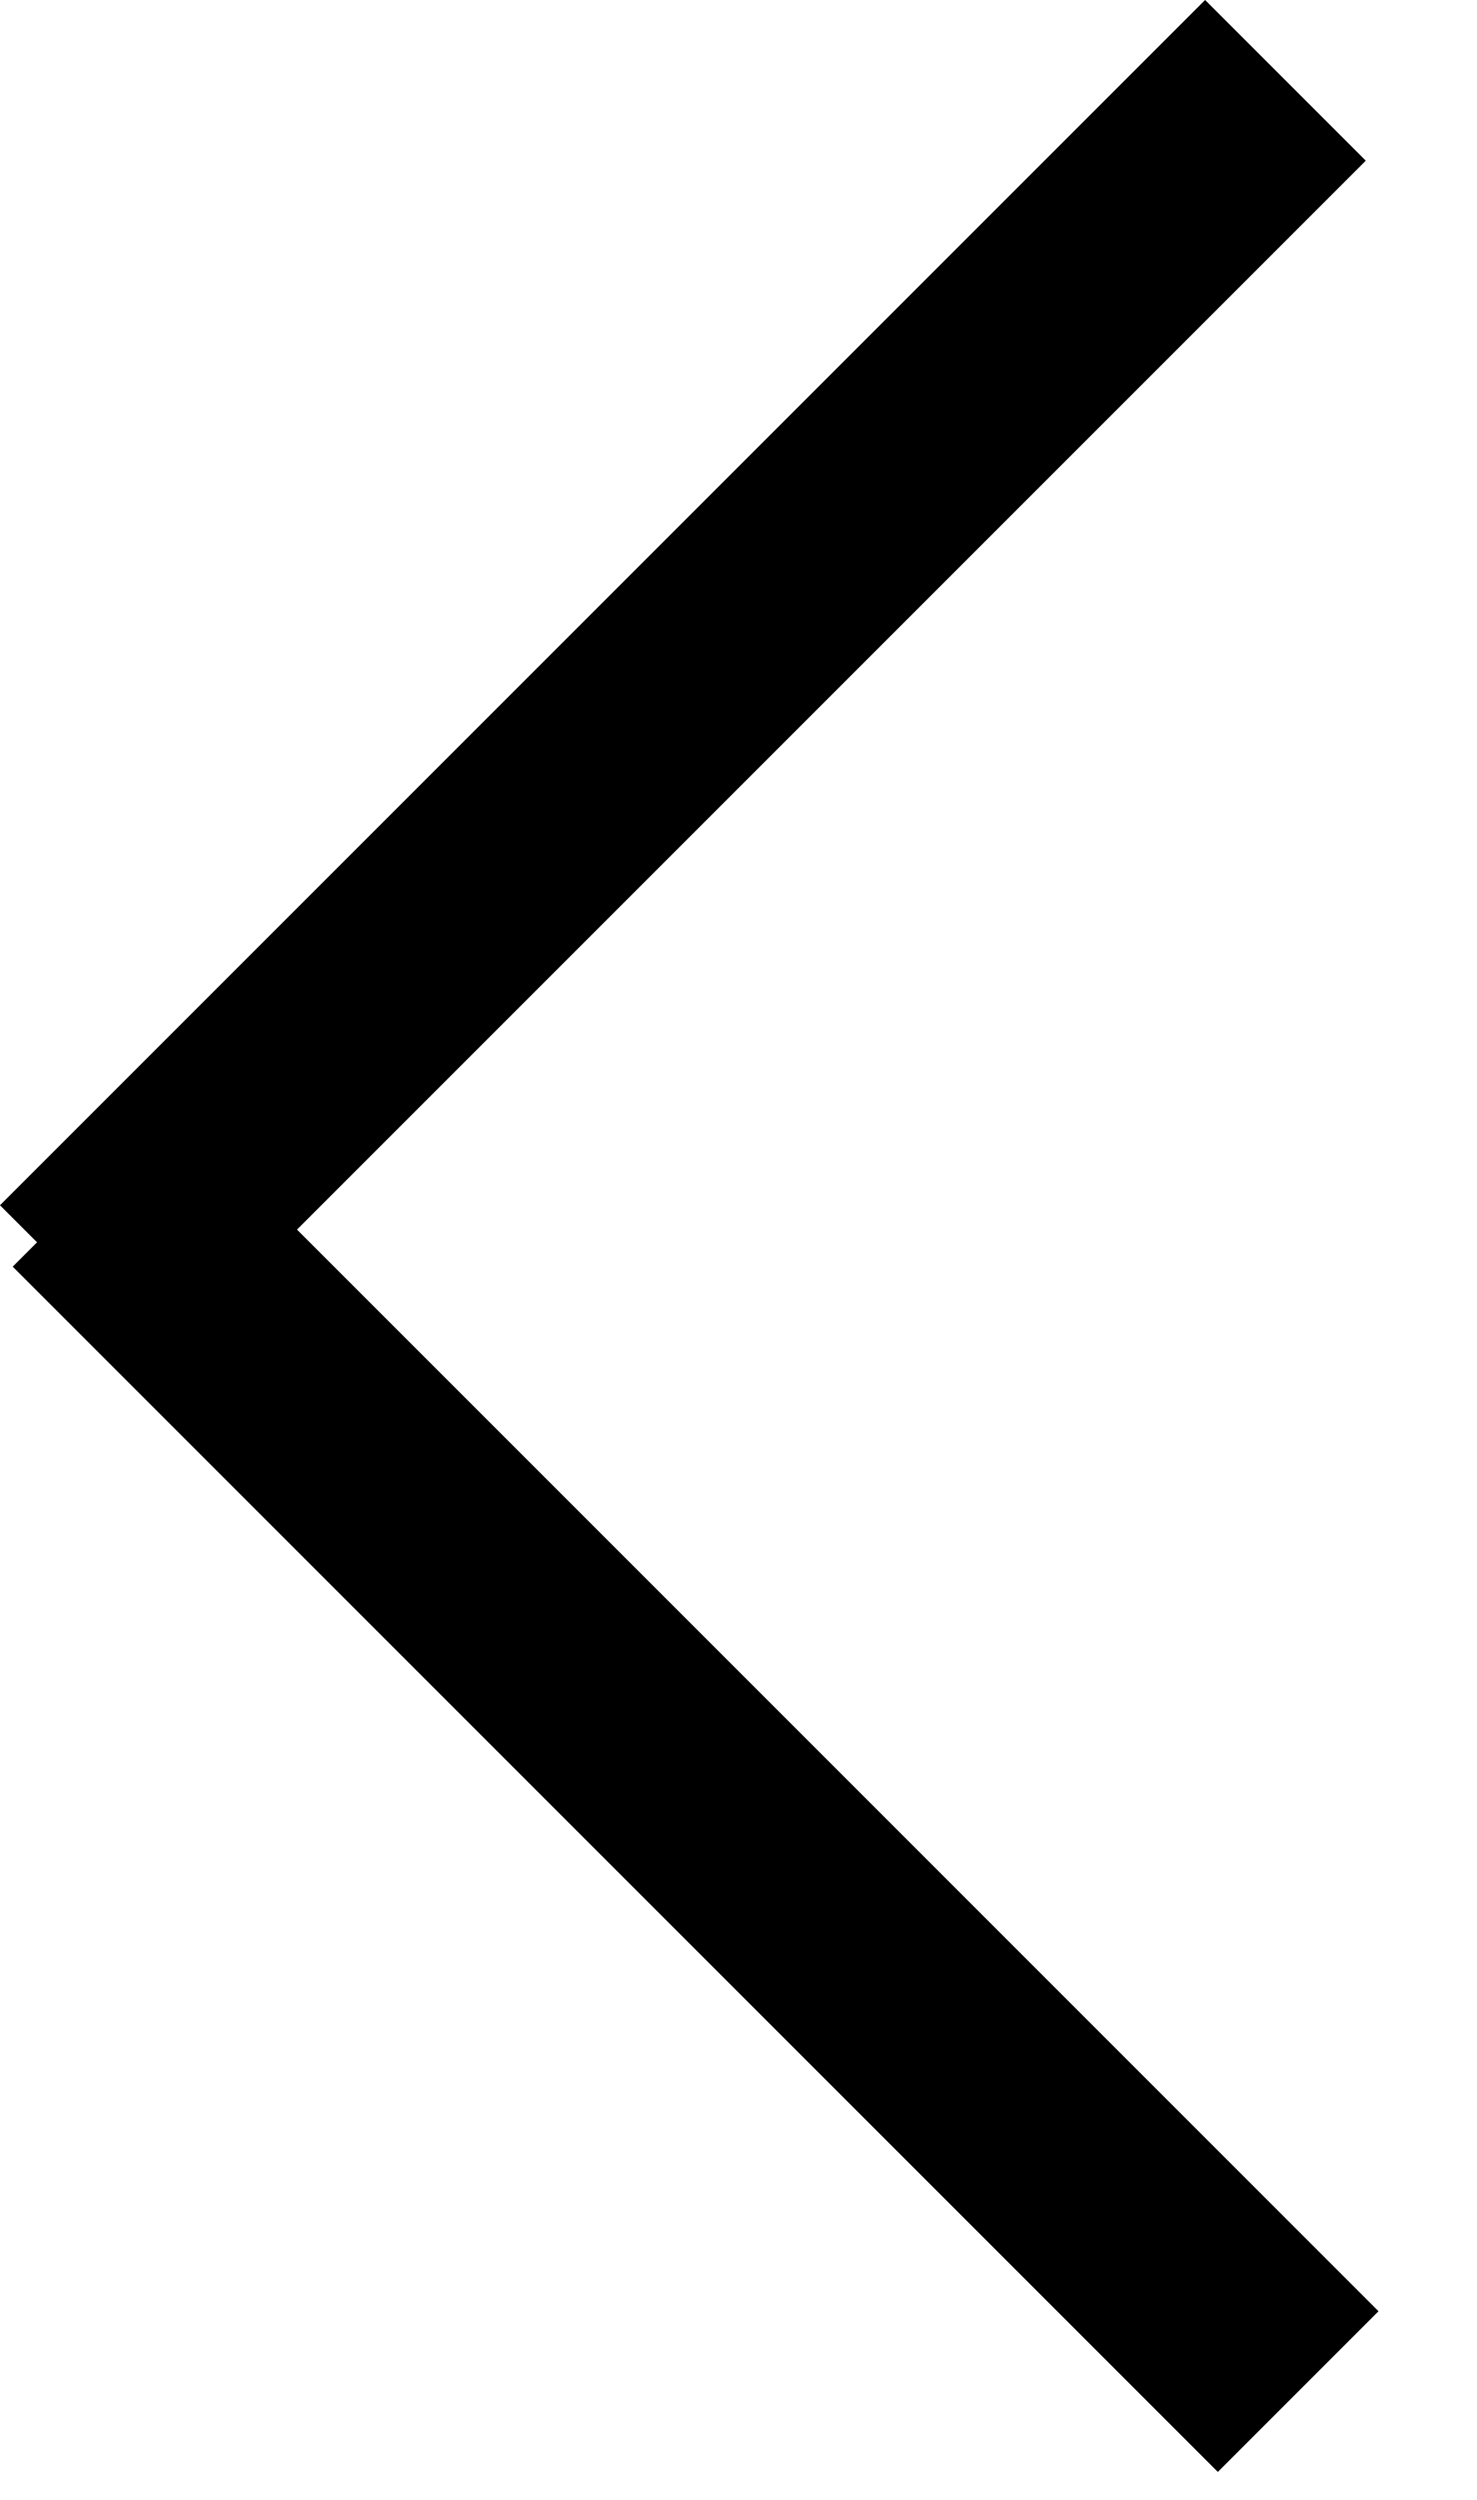 <svg width="13" height="22" viewBox="0 0 13 22" fill="none" xmlns="http://www.w3.org/2000/svg">
<line x1="11.314" y1="0.707" x2="0.707" y2="11.314" stroke="black" stroke-width="2"/>
<line x1="0.819" y1="10.44" x2="11.426" y2="21.047" stroke="black" stroke-width="2"/>
</svg>
